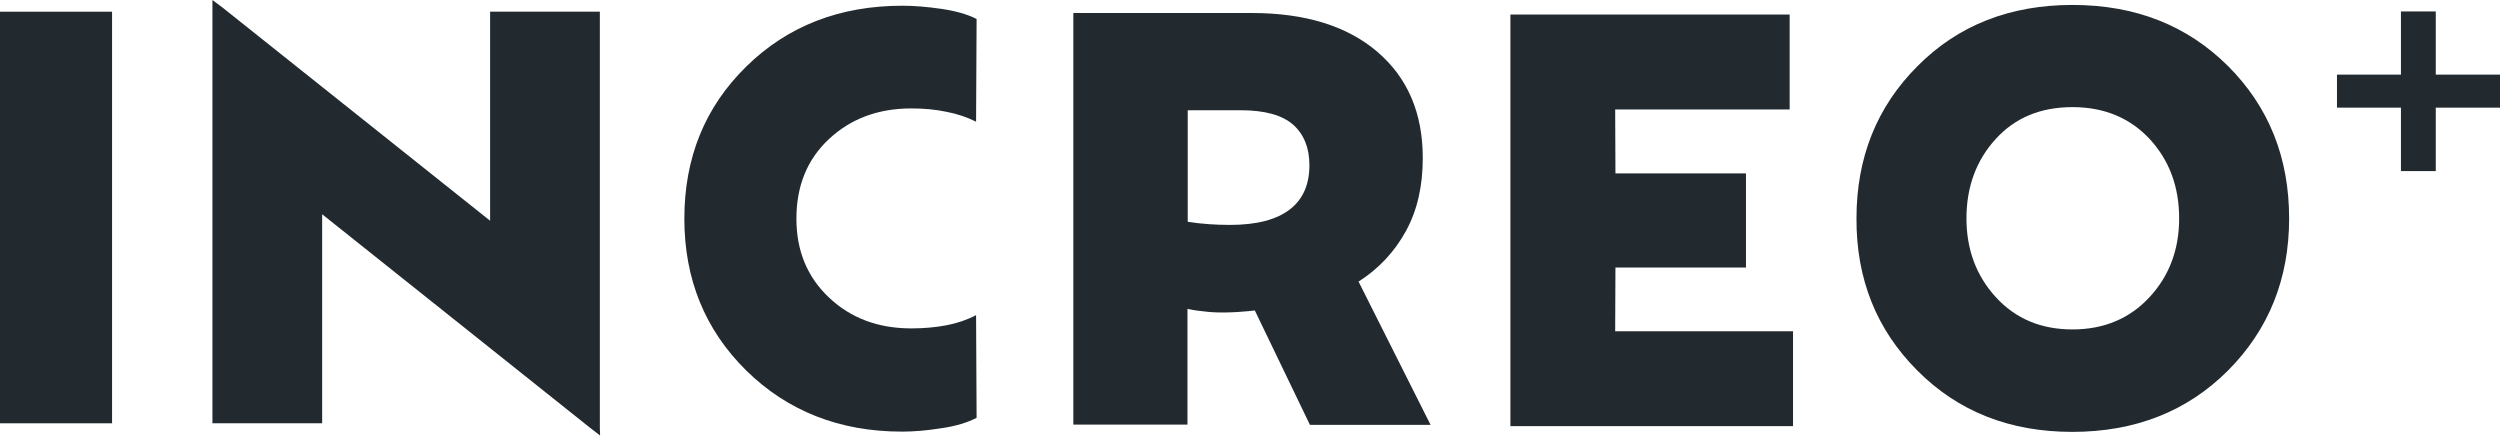 <?xml version="1.0" encoding="utf-8"?>
<!-- Generator: Adobe Illustrator 21.1.0, SVG Export Plug-In . SVG Version: 6.00 Build 0)  -->
<svg version="1.1" id="Layer_1" xmlns="http://www.w3.org/2000/svg" xmlns:xlink="http://www.w3.org/1999/xlink" x="0px" y="0px"
	 viewBox="0 0 961.5 167.5" style="enable-background:new 0 0 961.5 167.5;" xml:space="preserve">
<style type="text/css">
	.st0{fill:#222A30;}
</style>
<g>
	<path class="st0" d="M367.1,47.5"/>
	<polygon class="st0" points="689.6,127.4 621.2,127.4 621.3,102.9 671.5,102.9 671.5,66.7 621.3,66.7 621.2,42.1 688.3,42.1 
		688.3,5.6 580.9,5.6 580.9,163.9 689.6,163.9 	"/>
	<path class="st0" d="M737.4,142.5c15.7,15.8,35.6,23.6,59.6,23.6c24.2,0,44.2-7.9,59.9-23.6c15.7-15.8,23.5-35.3,23.5-58.5
		c0-23.4-7.8-42.9-23.5-58.6C841.2,9.8,821.3,1.9,797.1,1.9c-24.1,0-44,7.8-59.6,23.5c-15.7,15.7-23.5,35.2-23.5,58.6
		C713.9,107.3,721.7,126.8,737.4,142.5z M767.6,53.4c7.5-8.2,17.3-12.2,29.5-12.2c12.1,0,22,4.1,29.6,12.2
		c7.6,8.2,11.4,18.4,11.4,30.6c0,12-3.8,22.1-11.4,30.3c-7.6,8.2-17.5,12.4-29.6,12.4c-12.1,0-21.9-4.1-29.5-12.4
		c-7.5-8.2-11.3-18.3-11.3-30.3C756.3,71.8,760.1,61.6,767.6,53.4z"/>
	<path class="st0" d="M456.7,118.8c2.7,0.6,5.5,0.9,8.5,1.2c7,0.6,16-0.4,17.4-0.6l21.2,44h46.4l-27.7-55.1
		c7.7-4.9,13.8-11.4,18.2-19.4c4.4-8,6.5-17.4,6.5-28.1c0-17.3-5.8-30.9-17.5-40.9C518.1,10,502,5,481.4,5h-68.6v158.3h43.9V118.8z
		 M456.7,42.4h20.5c9.3,0,16,1.9,20.2,5.6c4.1,3.7,6.2,8.9,6.2,15.5c0,7.5-2.5,13.2-7.6,17.1c-5.1,3.9-12.7,5.9-23,5.9
		c-2.8,0-5.6-0.1-8.3-0.3c-2.7-0.2-5.4-0.5-7.9-0.9V42.4z"/>
	<rect y="4.5" class="st0" width="43.1" height="158.3"/>
	<polygon class="st0" points="961.5,28.7 936.8,28.7 936.8,4.4 923.4,4.4 923.4,28.7 898.8,28.7 898.8,41.4 923.4,41.4 923.4,65.8 
		936.8,65.8 936.8,41.4 961.5,41.4 	"/>
	<polygon class="st0" points="230.7,164.5 230.7,164.5 230.7,4.5 188.5,4.5 188.5,84.9 85.7,3 81.7,0 81.7,3 81.7,162.8 
		123.9,162.8 123.9,82.4 226.9,164.5 230.8,167.5 	"/>
	<path class="st0" d="M346.9,166c4.5,0,9.5-0.4,15.1-1.3c5.6-0.8,10.1-2.2,13.6-4l-0.2-39.5c-3.4,1.8-7.2,3.1-11.4,3.9
		c-4.2,0.8-8.7,1.2-13.5,1.2c-12.7,0-23.2-3.9-31.6-11.8c-8.4-7.9-12.6-18-12.6-30.4c0-12.7,4.2-22.9,12.6-30.7
		c8.4-7.8,18.9-11.7,31.6-11.7c4.8,0,9.3,0.4,13.5,1.3c4.2,0.8,8,2.1,11.4,3.8l0.2-39.5c-3.5-1.8-8.1-3.1-13.6-3.9
		c-5.6-0.8-10.5-1.2-14.9-1.2c-24.2,0-44.2,7.8-60.1,23.4s-23.8,35.1-23.8,58.5c0,23.2,7.9,42.7,23.8,58.4
		C302.9,158.1,322.9,166,346.9,166z"/>
</g>
</svg>
